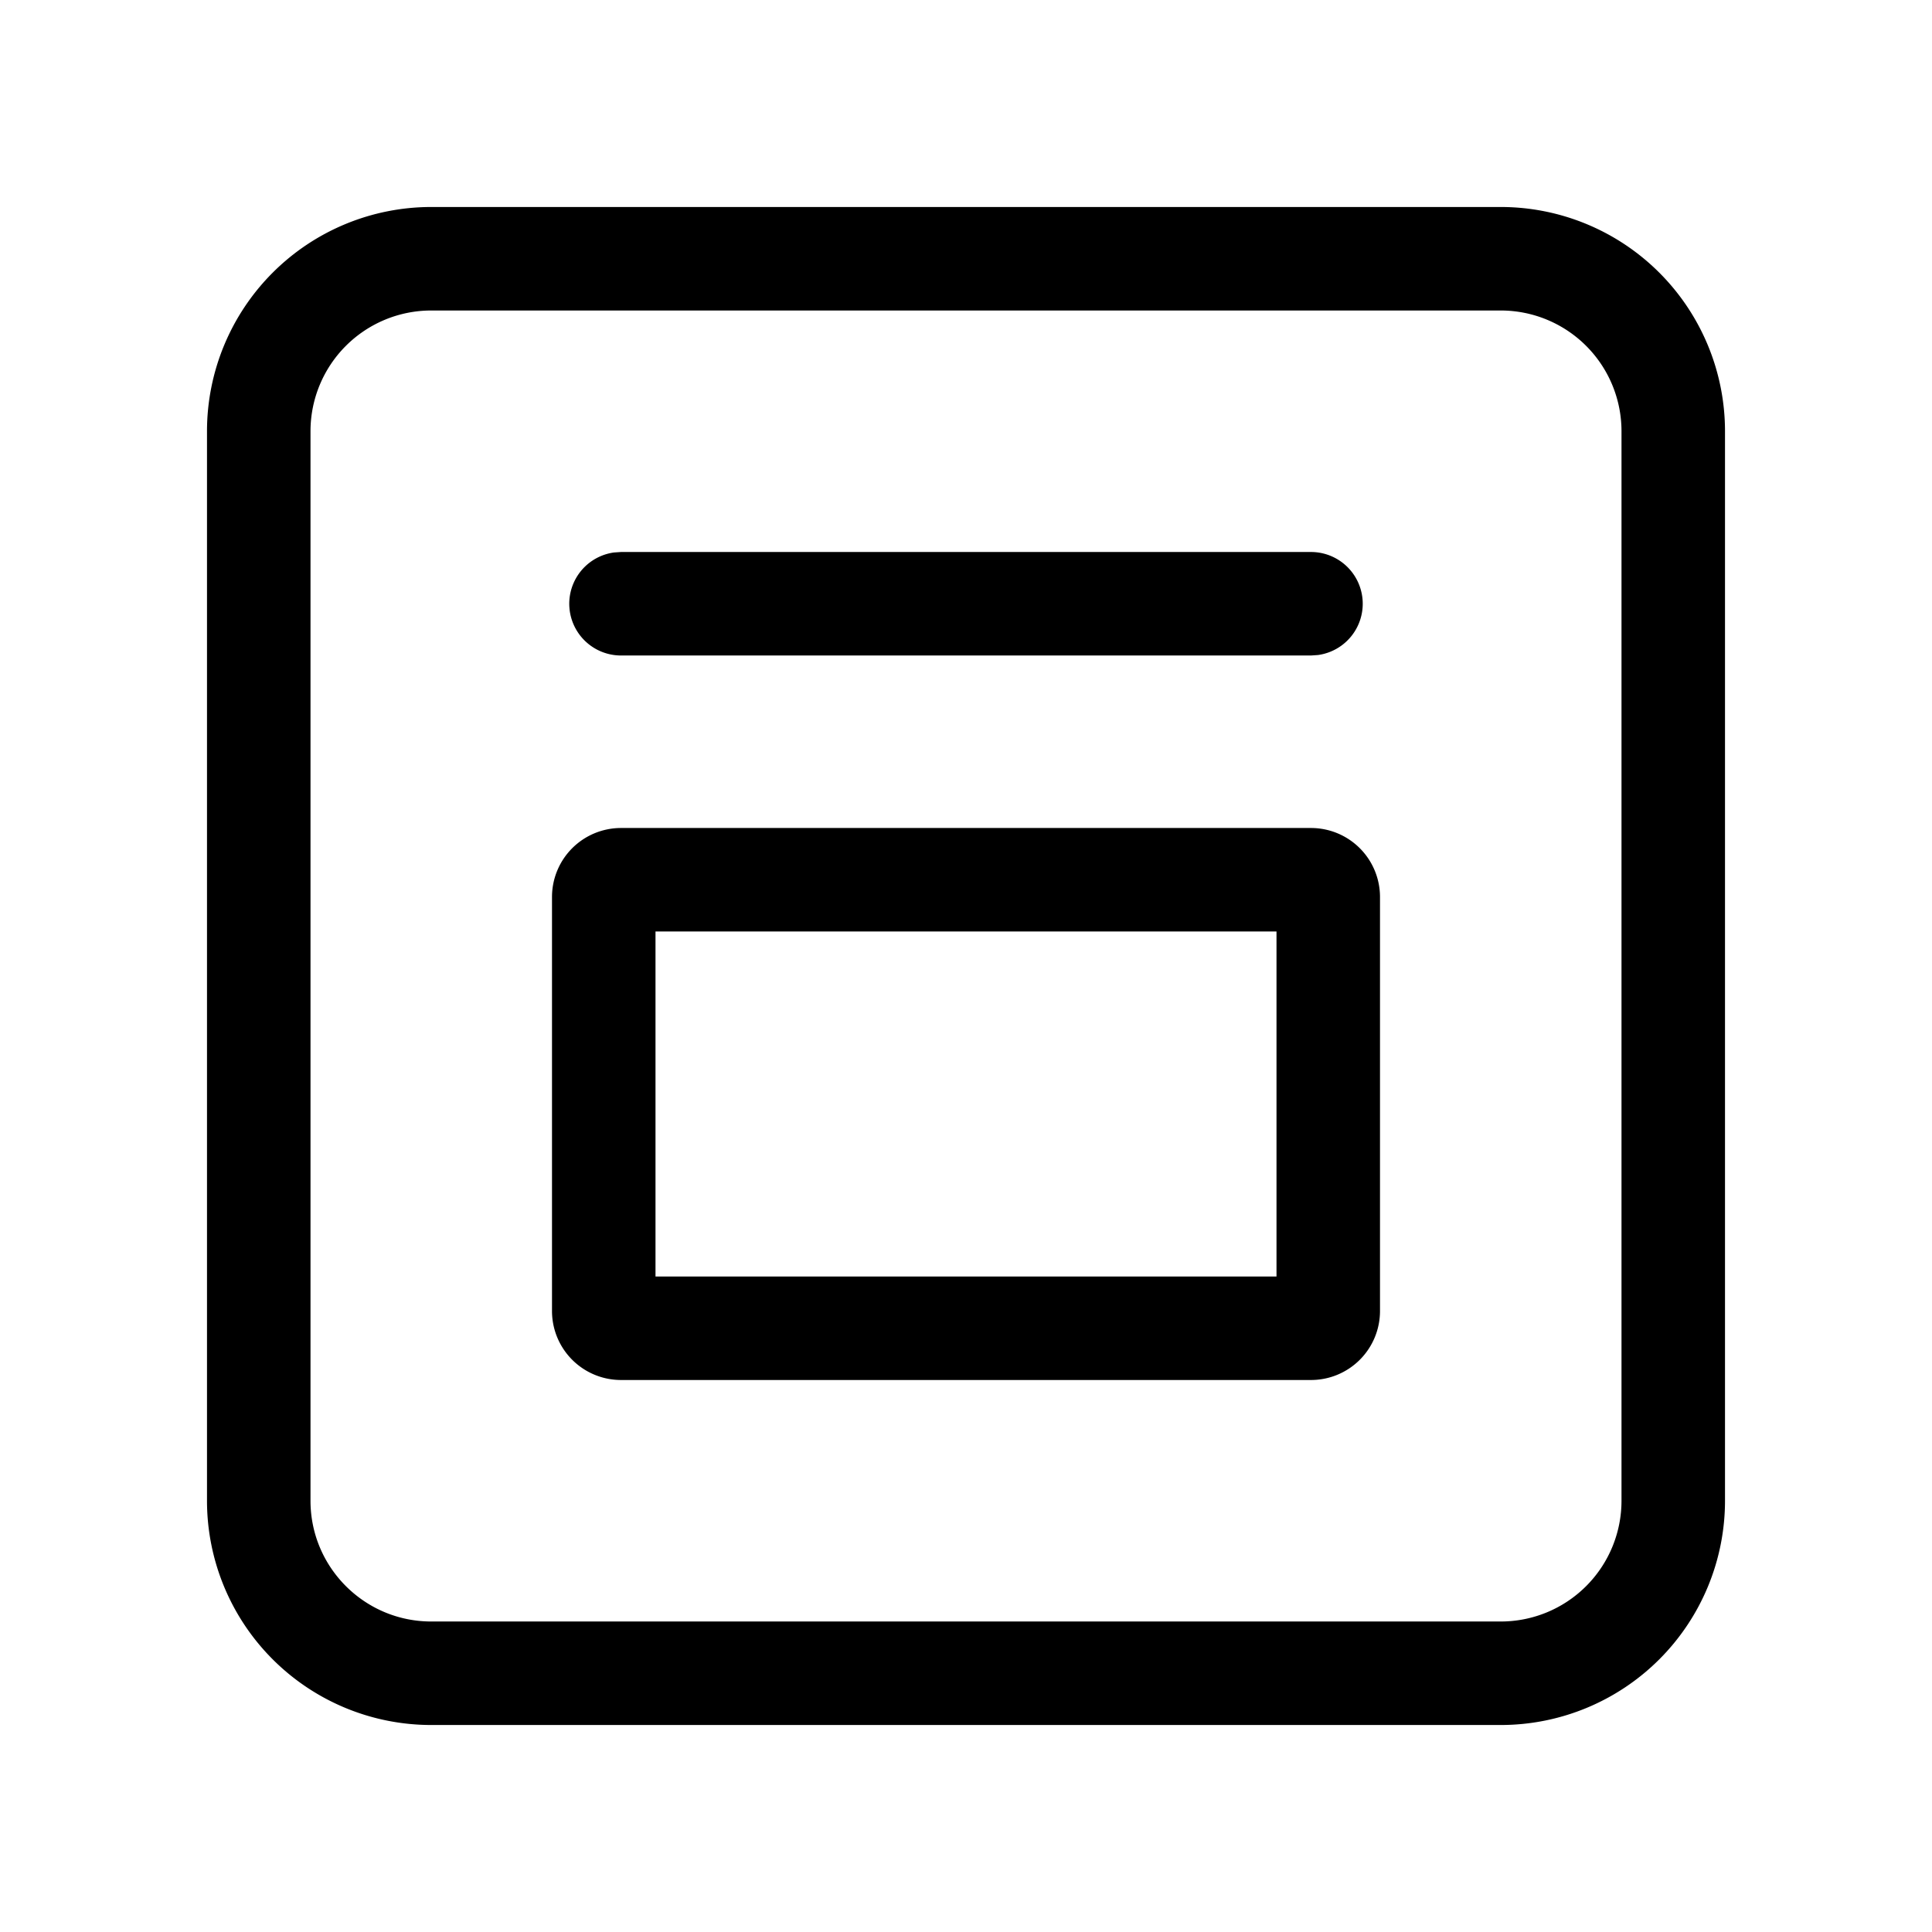 <svg xmlns="http://www.w3.org/2000/svg" width="3em" height="3em" viewBox="0 0 28 28"><path fill="currentColor" d="M21.75 3A3.25 3.25 0 0 1 25 6.25v15.5A3.25 3.25 0 0 1 21.75 25H6.25A3.25 3.25 0 0 1 3 21.75V6.25A3.25 3.25 0 0 1 6.25 3zm0 1.5H6.25A1.75 1.75 0 0 0 4.5 6.25v15.5c0 .966.784 1.75 1.75 1.75h15.5a1.75 1.75 0 0 0 1.75-1.75V6.25a1.75 1.75 0 0 0-1.75-1.75M19 12a1 1 0 0 1 1 1v6a1 1 0 0 1-1 1H9a1 1 0 0 1-1-1v-6a1 1 0 0 1 1-1zm-.5 1.5h-9v5h9zM19 8a.75.75 0 0 1 .102 1.493L19 9.5H9a.75.75 0 0 1-.102-1.493L9 8z"/></svg>